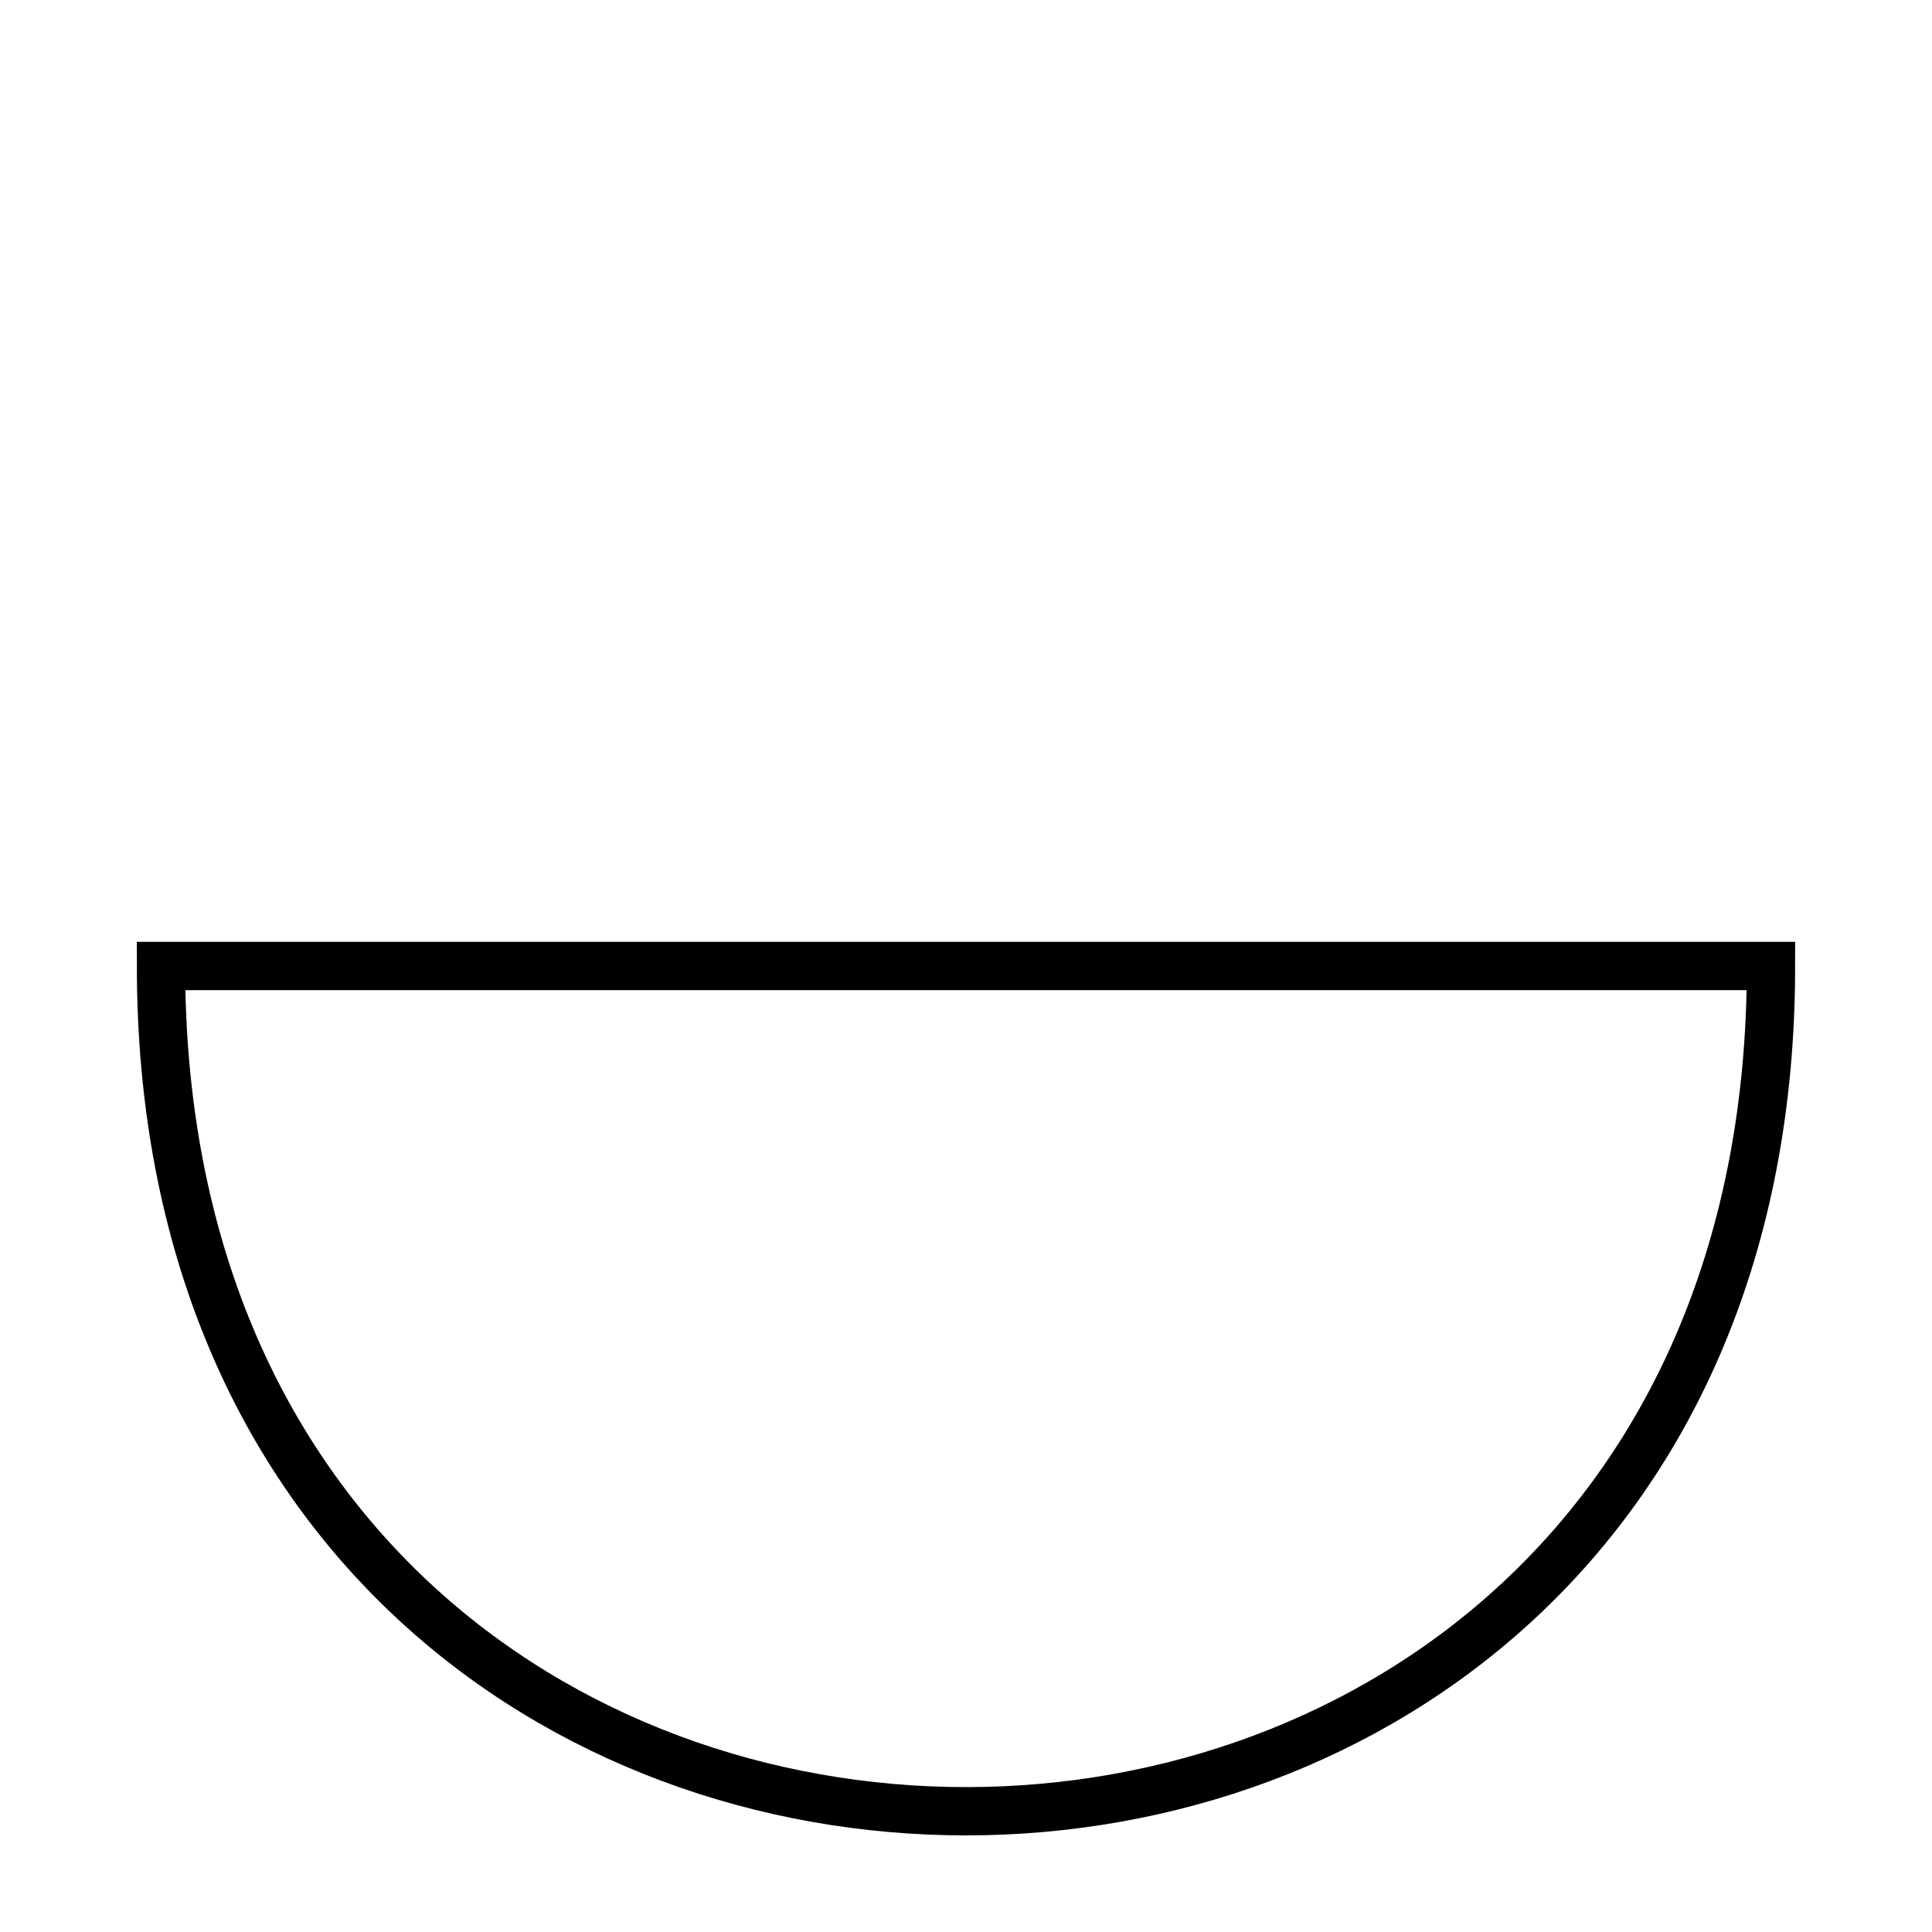 <?xml version="1.0" encoding="UTF-8"?>
<svg width="120" height="120" xmlns="http://www.w3.org/2000/svg">
 <g>
  <title>yalu</title>
  <g>
   <path stroke="black" stroke-width="3" fill="none" d="m10,60c0,70 100,70 100,0l-100,0z"/>
  </g>
 </g>
</svg>
